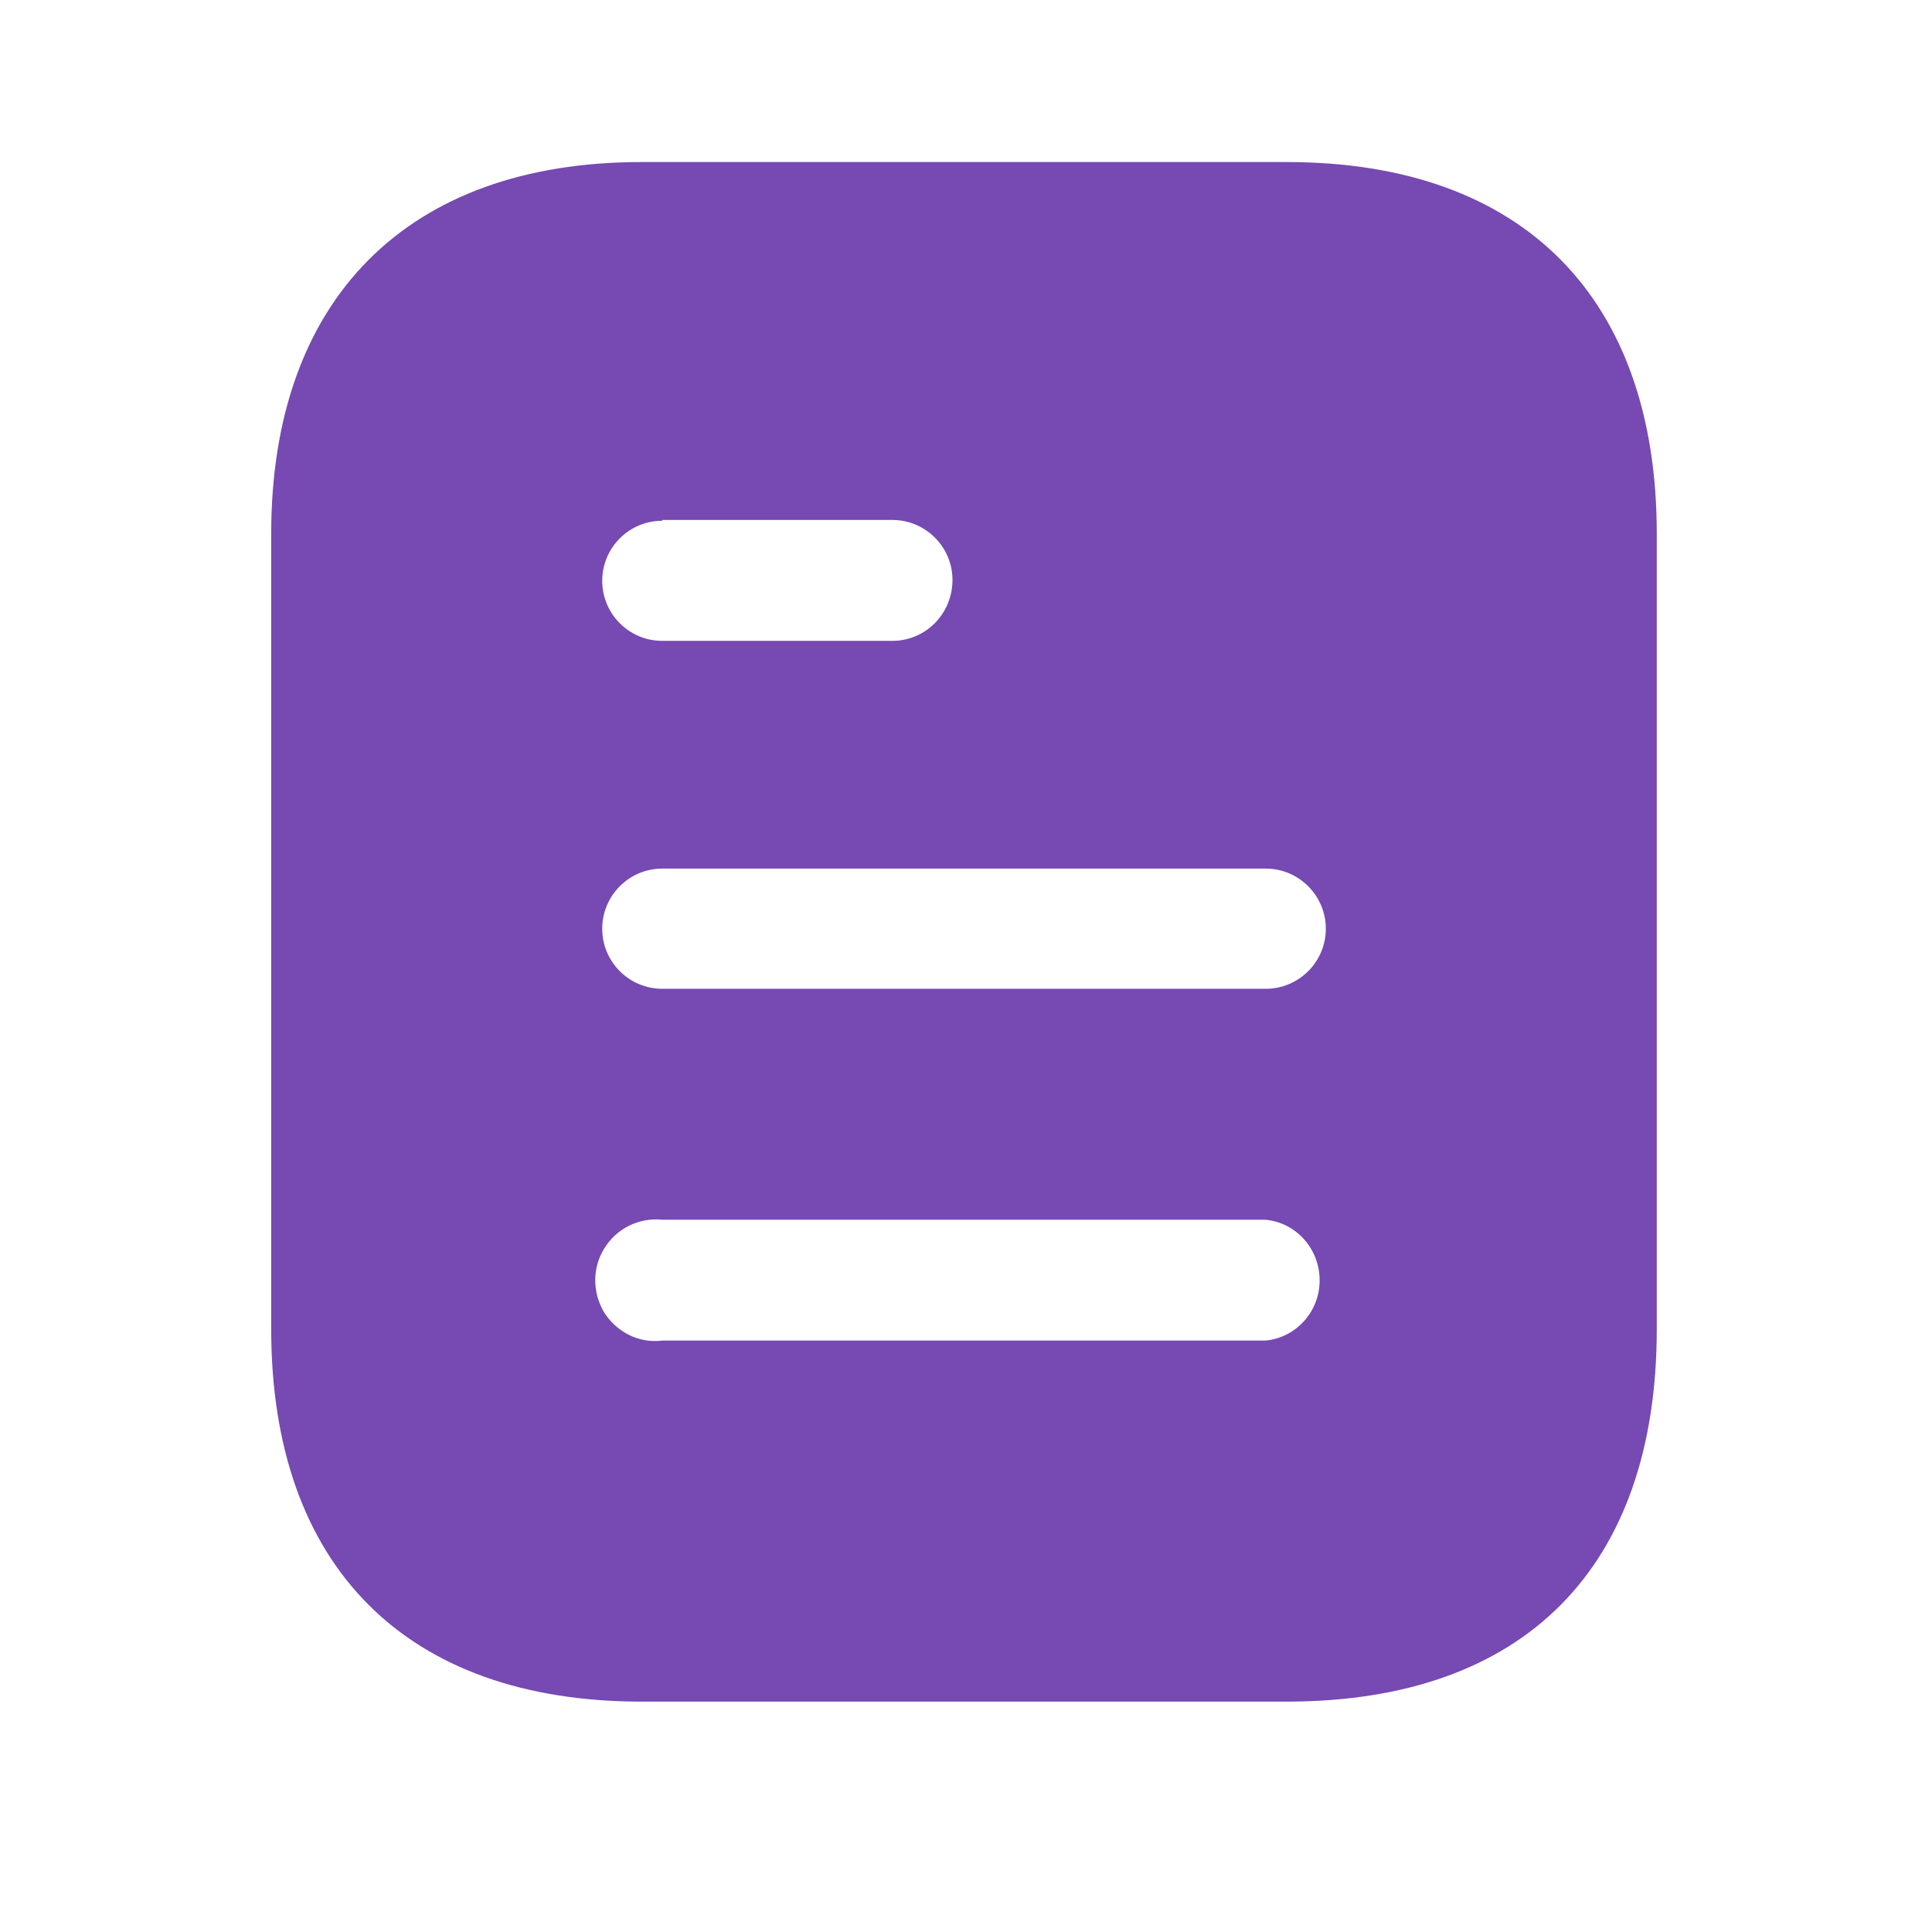 <svg width="24" height="24" viewBox="0 0 24 24" fill="none" xmlns="http://www.w3.org/2000/svg">
<path fill-rule="evenodd" clip-rule="evenodd" d="M7.968 2.013H15.983C18.936 2.013 20.581 3.715 20.581 6.631V16.509C20.581 19.474 18.936 21.138 15.983 21.138H7.968C5.061 21.138 3.369 19.474 3.369 16.509V6.631C3.369 3.715 5.061 2.013 7.968 2.013ZM8.227 6.469V6.459H11.085C11.497 6.459 11.832 6.794 11.832 7.204C11.832 7.626 11.497 7.961 11.085 7.961H8.227C7.814 7.961 7.481 7.626 7.481 7.215C7.481 6.804 7.814 6.469 8.227 6.469ZM8.227 12.283H15.724C16.135 12.283 16.47 11.948 16.47 11.537C16.47 11.126 16.135 10.79 15.724 10.79H8.227C7.814 10.79 7.481 11.126 7.481 11.537C7.481 11.948 7.814 12.283 8.227 12.283ZM8.227 16.653H15.723C16.105 16.615 16.393 16.289 16.393 15.907C16.393 15.515 16.105 15.19 15.723 15.152H8.227C7.94 15.123 7.662 15.257 7.509 15.505C7.356 15.745 7.356 16.06 7.509 16.309C7.662 16.548 7.94 16.691 8.227 16.653Z" fill="#7649B3"/>
</svg>
